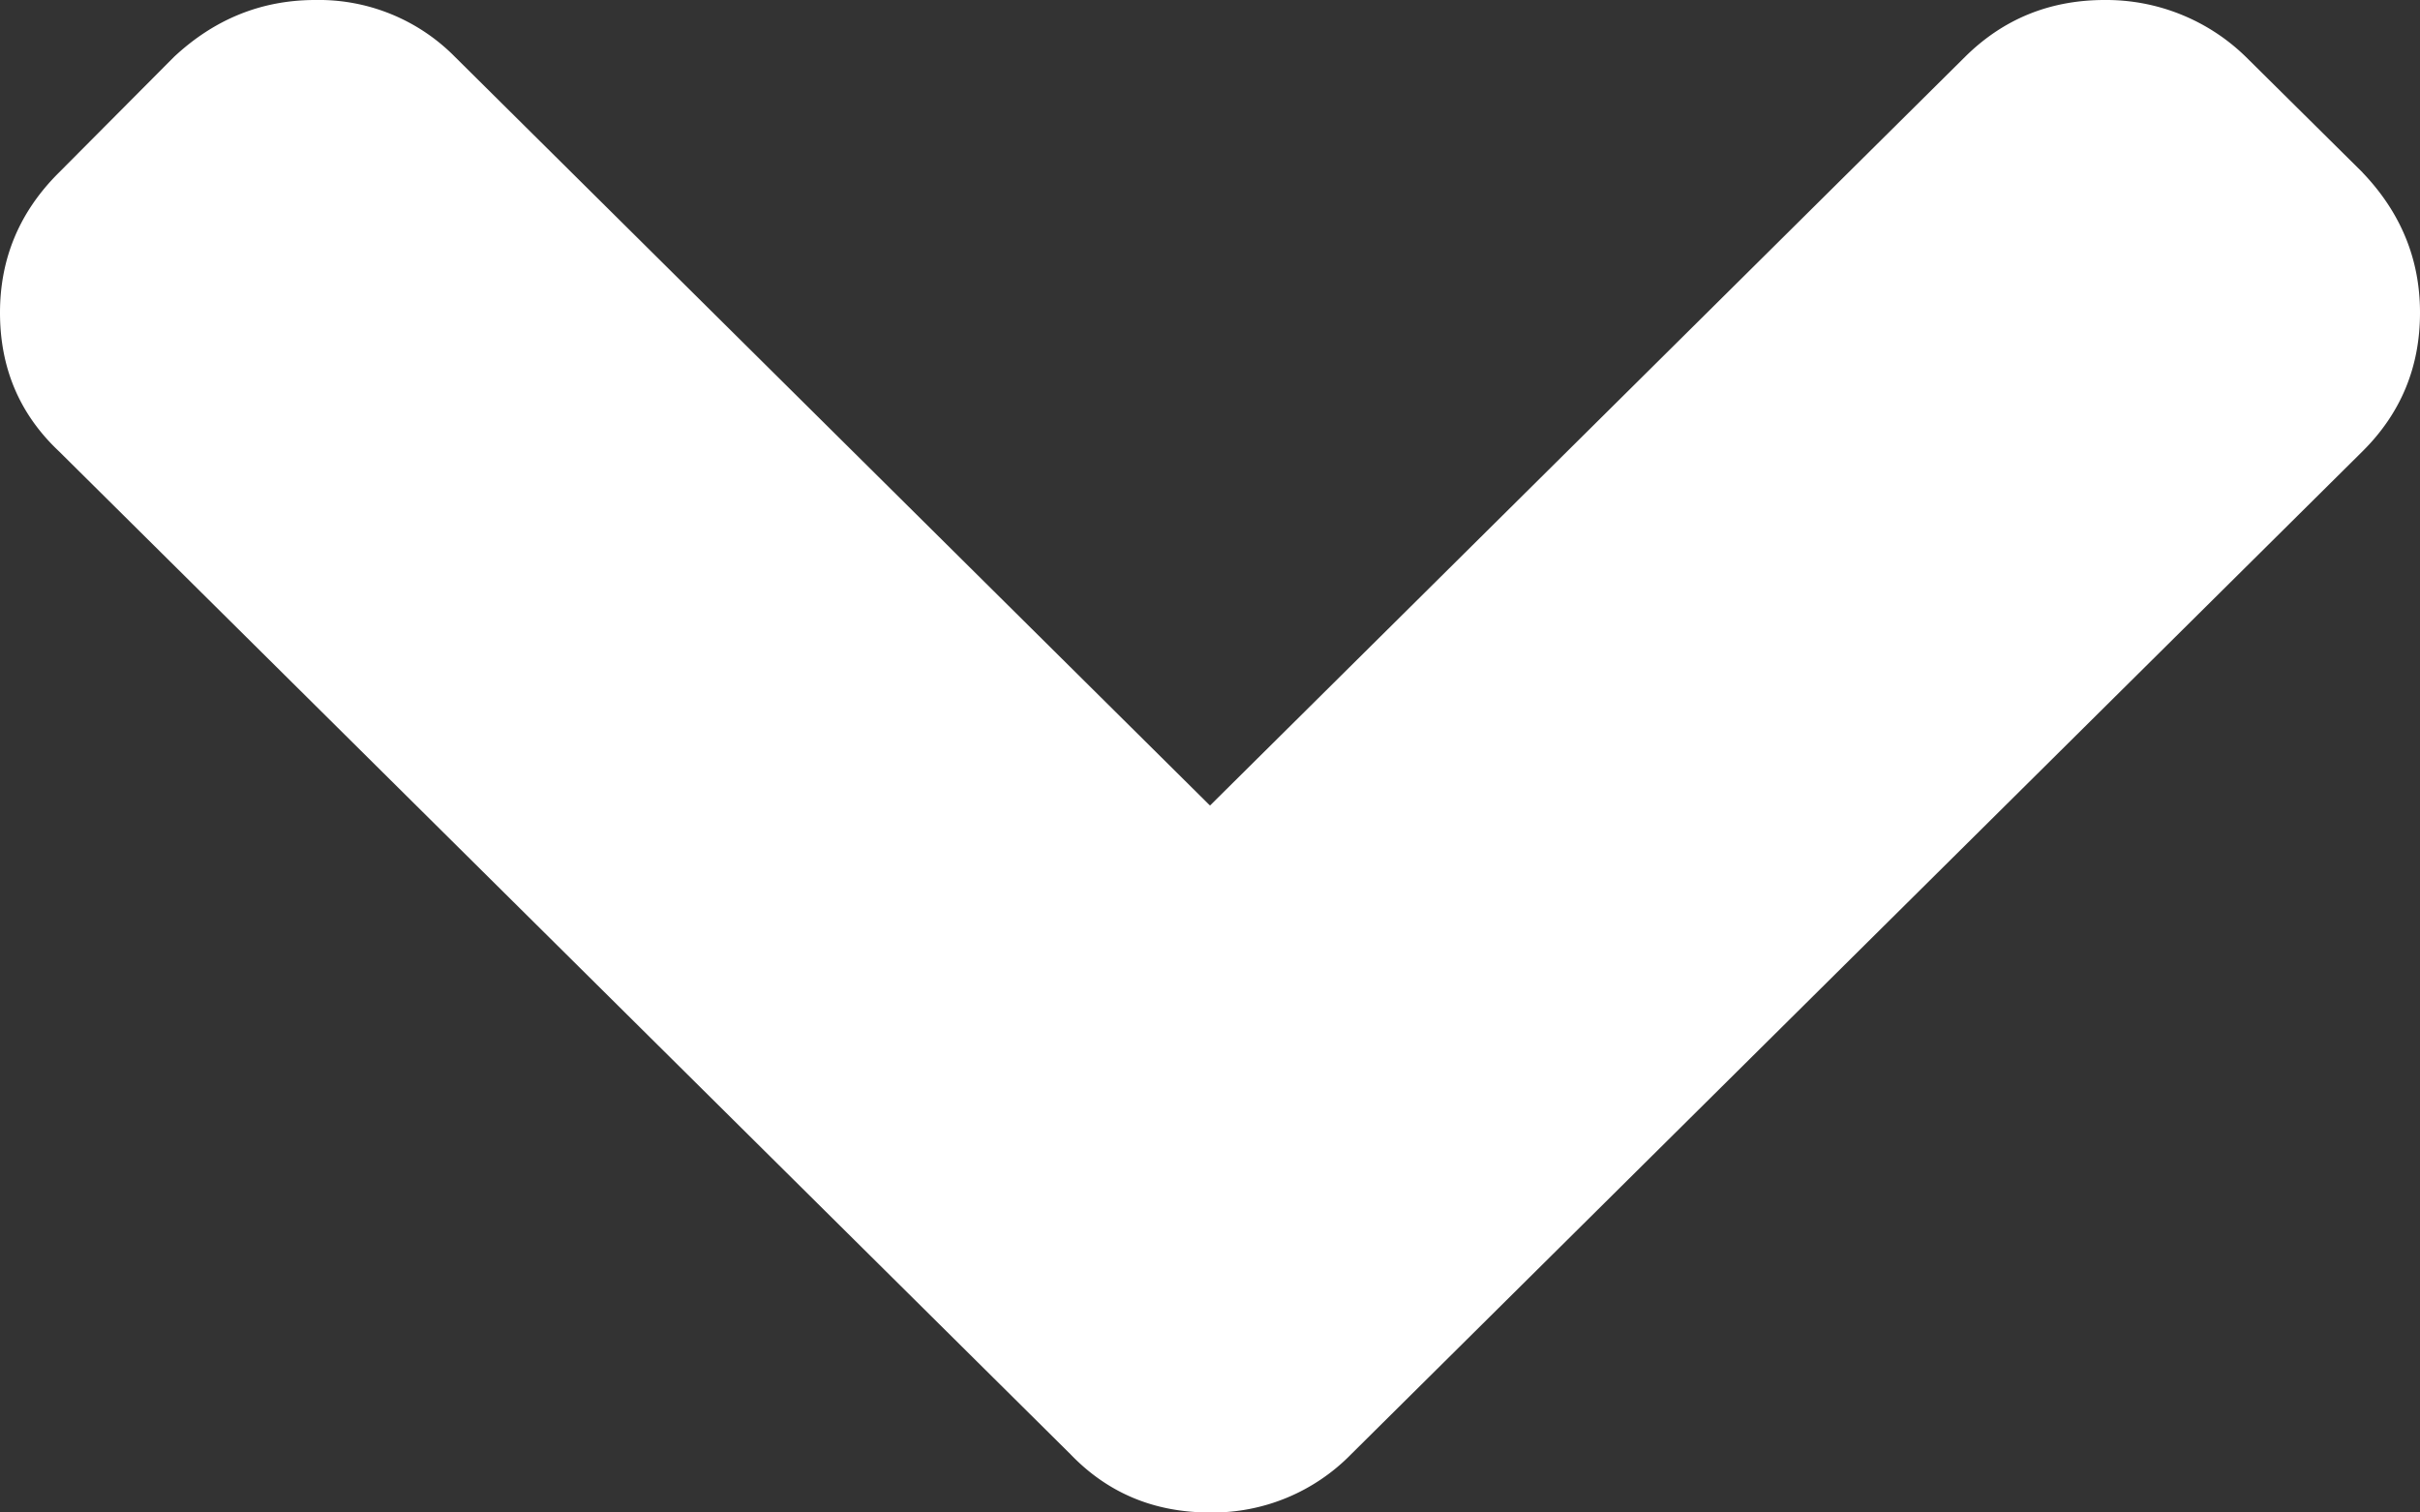 <svg xmlns="http://www.w3.org/2000/svg" width="24" height="15" viewBox="0 0 24 15">
    <rect x="0" y="0" width="24" height="15" fill="#333333" stroke="none"/>
    <path fill="#FFF" fill-rule="nonzero" d="M23.43 1.71L22.275.566A1.981 1.981 0 0 0 20.873 0c-.544 0-1.006.188-1.386.565L12 7.989 4.513.565A1.895 1.895 0 0 0 3.127 0C2.593 0 2.126.19 1.725.565L.585 1.711c-.39.387-.585.85-.585 1.39 0 .55.195 1.008.585 1.375l10.029 9.944c.37.386.831.58 1.386.58a1.92 1.92 0 0 0 1.402-.58L23.43 4.476c.38-.377.57-.835.57-1.375 0-.53-.19-.993-.57-1.39z"/>
</svg>
